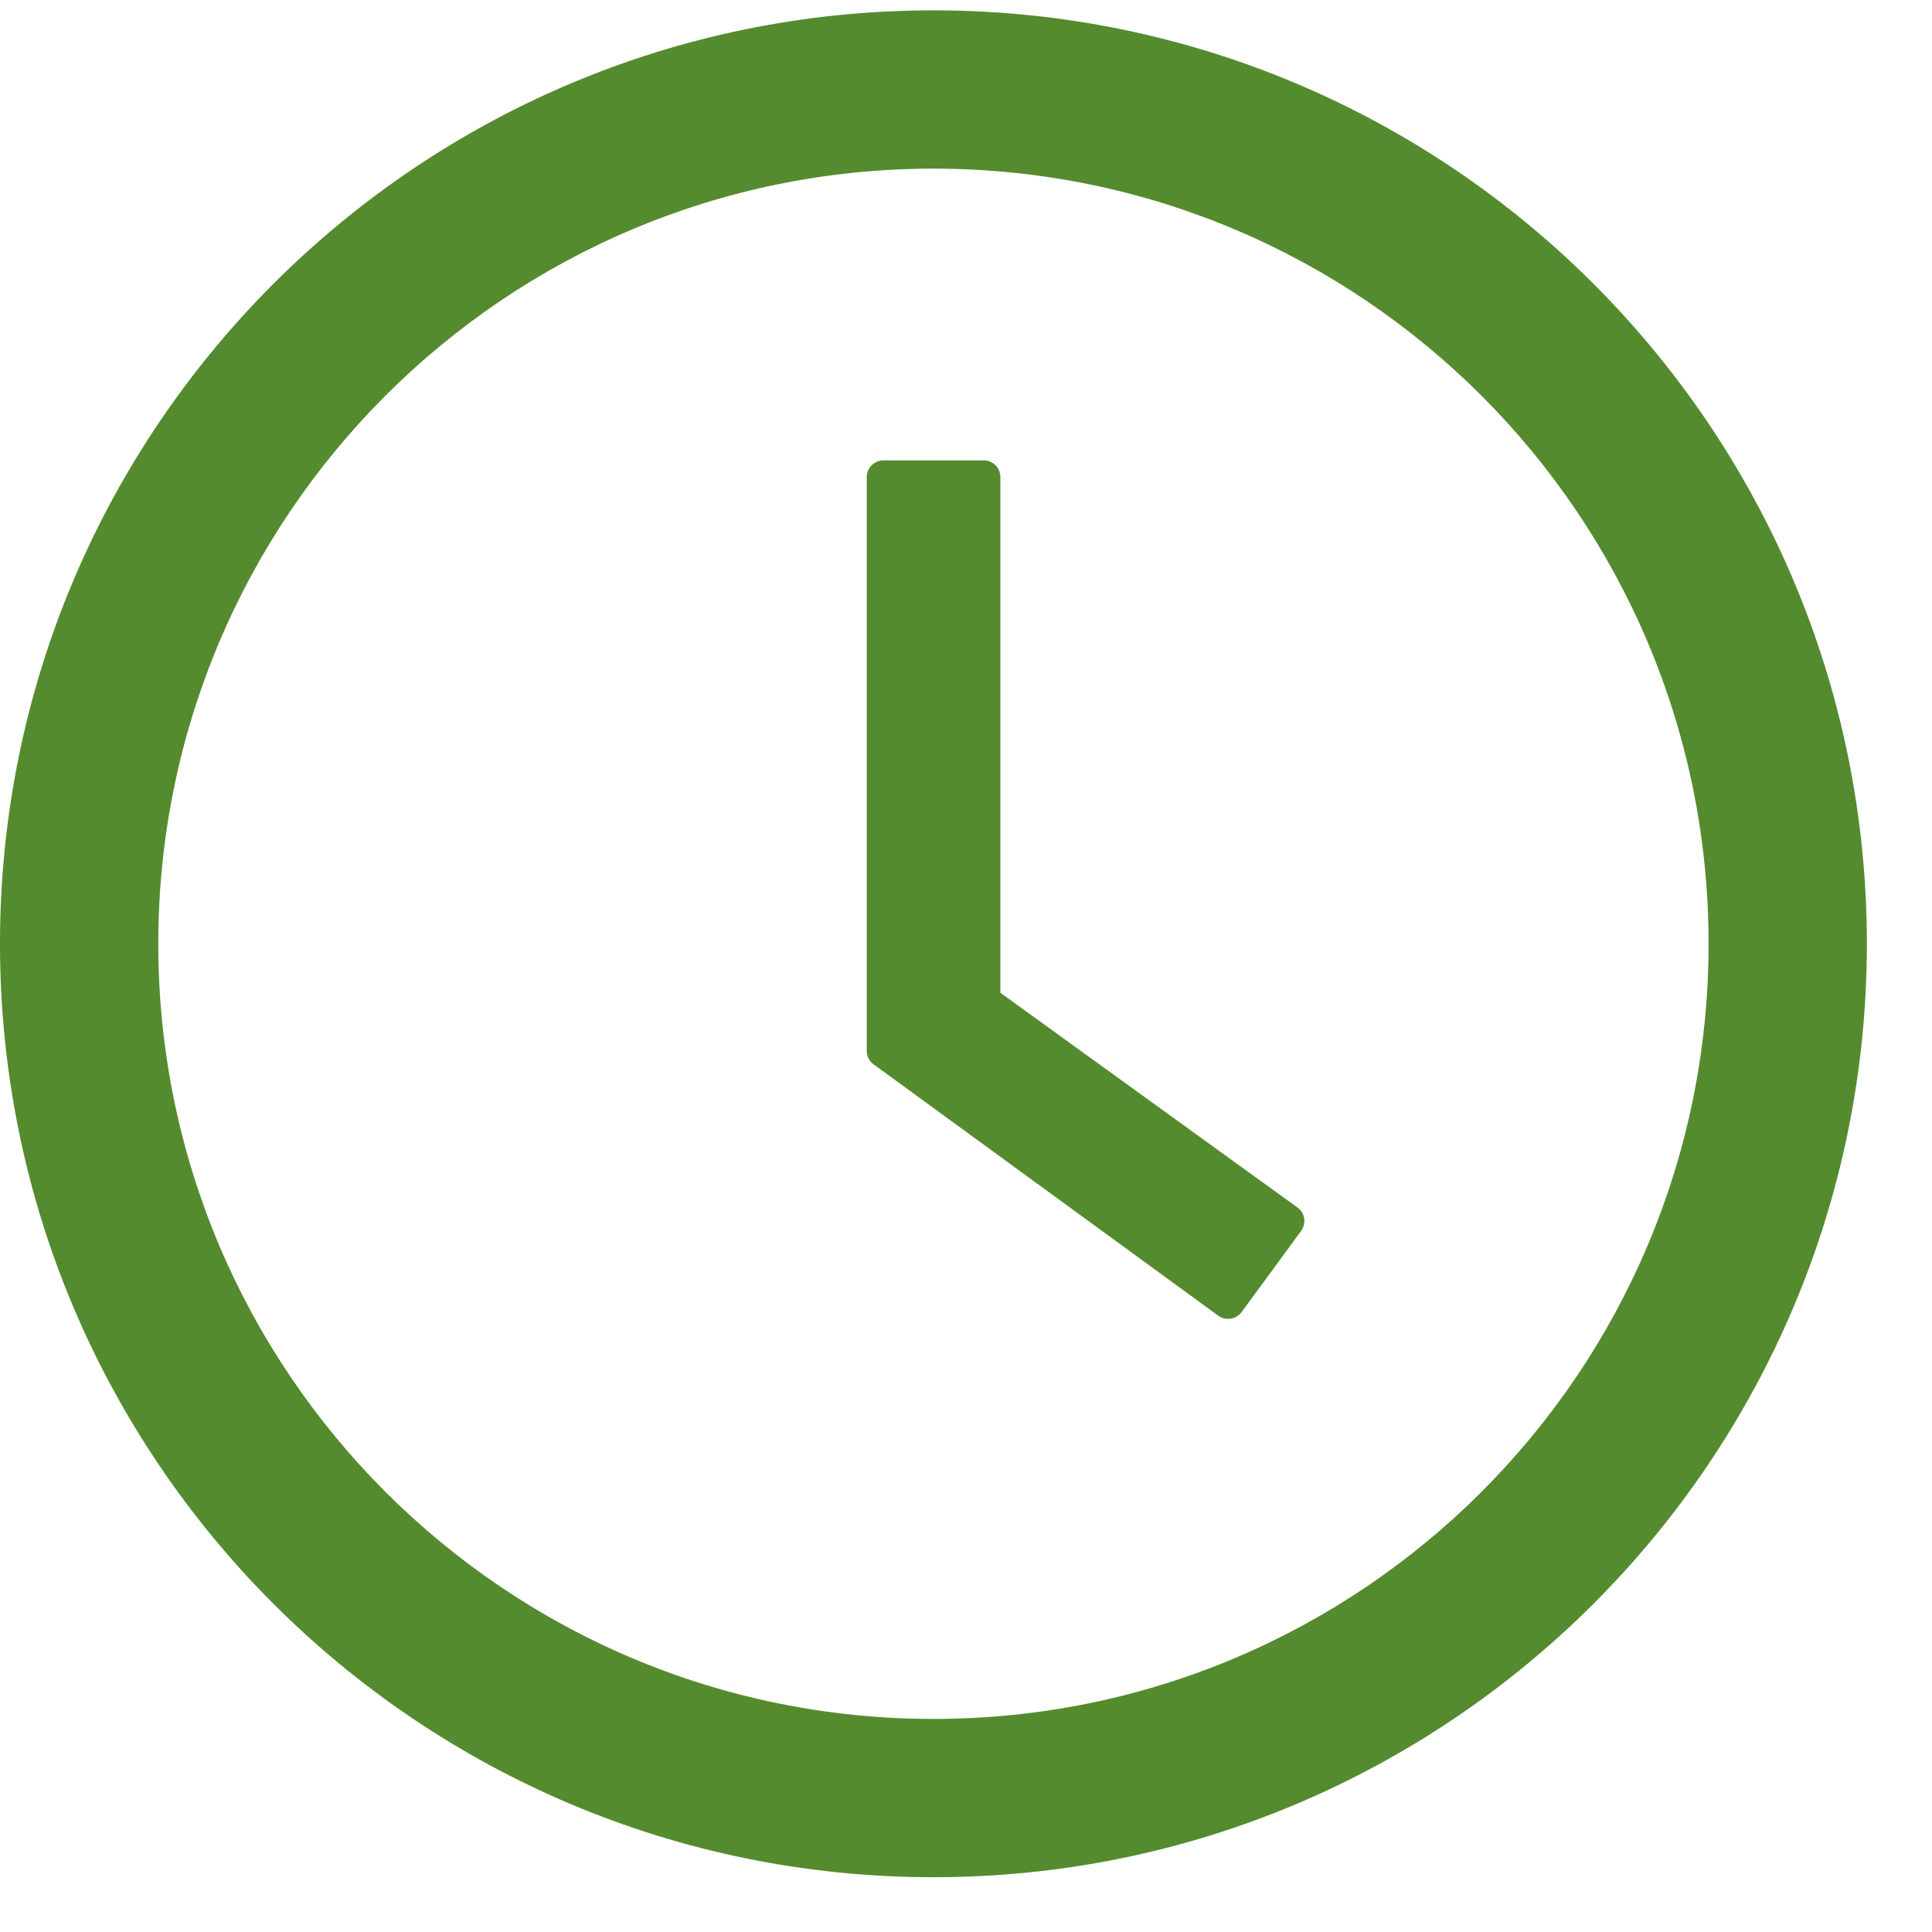 <svg width="14" height="14" viewBox="0 0 14 14" fill="none" xmlns="http://www.w3.org/2000/svg">
<path d="M6.764 0.075C3.029 0.075 0 3.104 0 6.839C0 10.574 3.029 13.603 6.764 13.603C10.5 13.603 13.528 10.574 13.528 6.839C13.528 3.104 10.5 0.075 6.764 0.075ZM6.764 12.456C3.663 12.456 1.147 9.94 1.147 6.839C1.147 3.738 3.663 1.222 6.764 1.222C9.866 1.222 12.381 3.738 12.381 6.839C12.381 9.94 9.866 12.456 6.764 12.456Z" fill="#558B2F"/>
<path d="M9.402 8.75L7.249 7.194V3.457C7.249 3.39 7.195 3.336 7.128 3.336H6.402C6.335 3.336 6.281 3.39 6.281 3.457V7.615C6.281 7.654 6.299 7.69 6.331 7.713L8.828 9.534C8.883 9.573 8.958 9.561 8.997 9.508L9.429 8.919C9.468 8.864 9.456 8.788 9.402 8.75Z" fill="#558B2F"/>
</svg>
